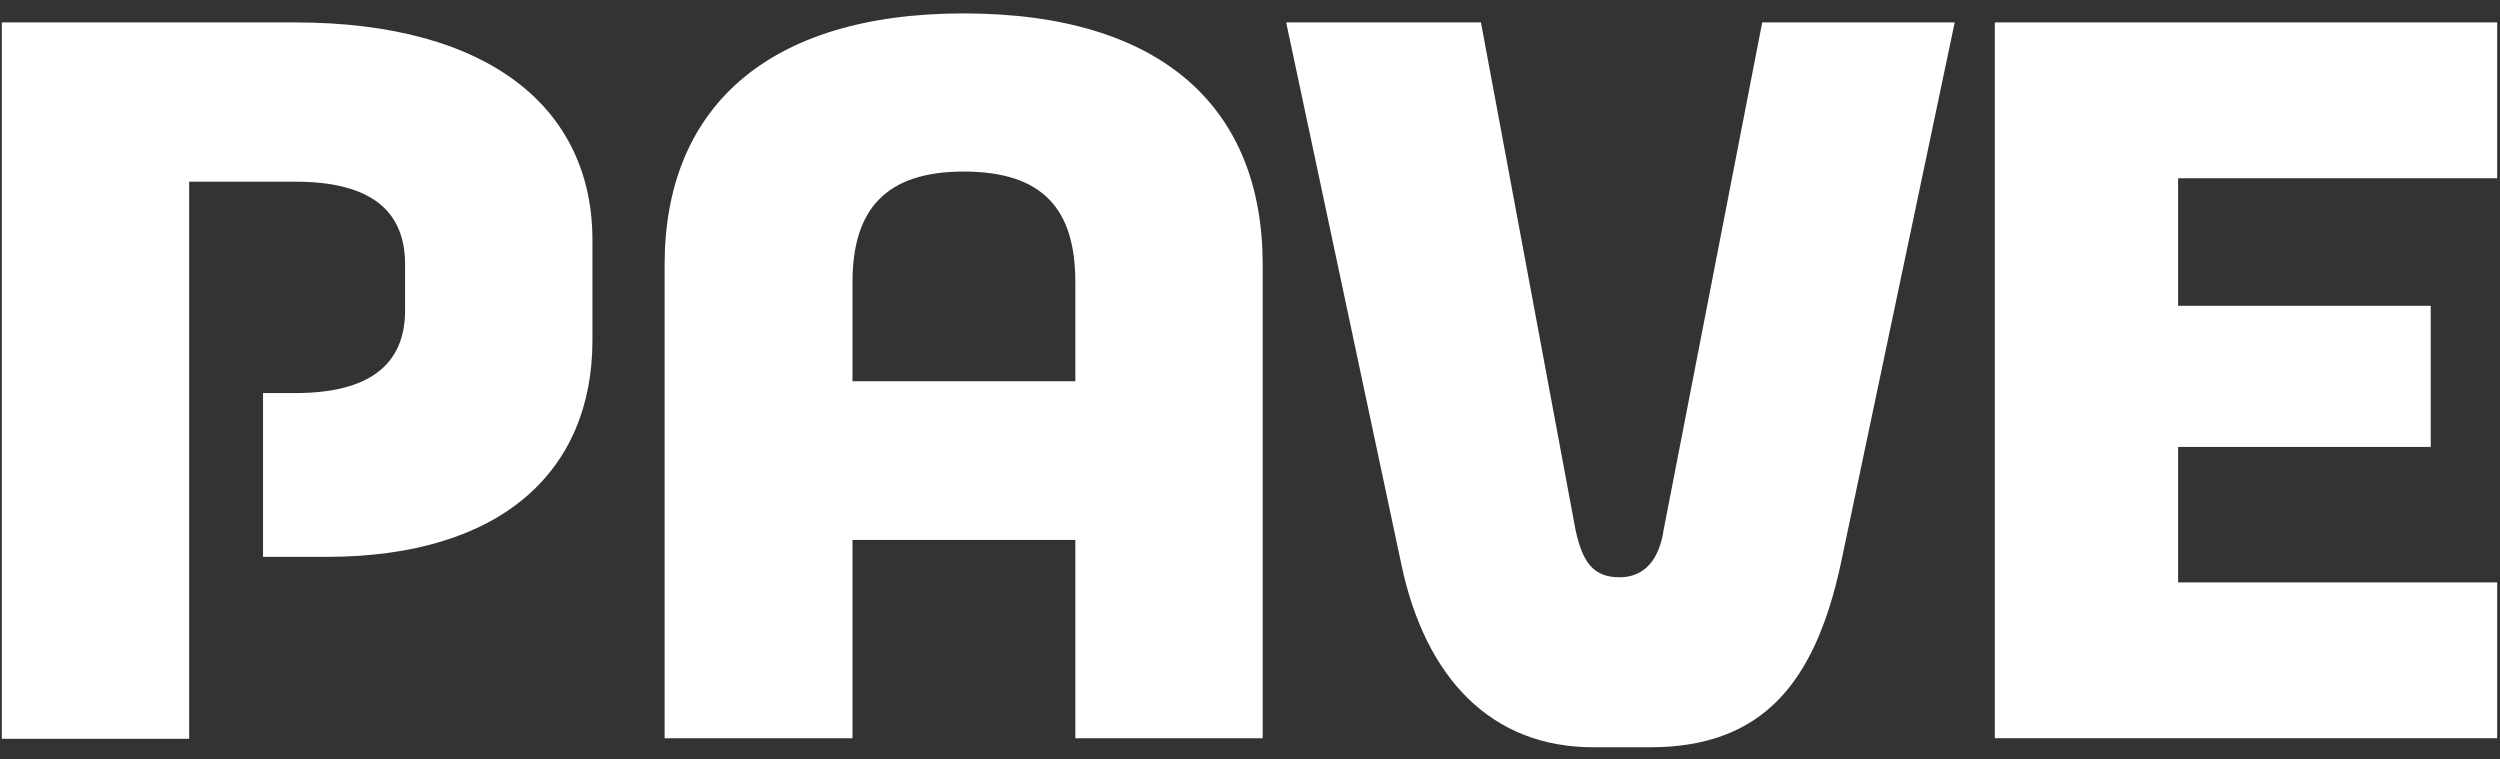 <svg width="79" height="24" viewBox="0 0 79 24" fill="none" xmlns="http://www.w3.org/2000/svg">
<rect x="0" y="0" width="79" height="24" fill="#333333" stroke="none"/>
<path fill-rule="evenodd" clip-rule="evenodd" d="M33.981 17.062V23.33H39.901V8.358C39.901 3.433 36.751 0.424 30.451 0.424C24.206 0.424 21.002 3.451 21.002 8.358V23.33H26.939V17.062H33.981ZM33.981 12.048H26.939V8.913C26.939 6.621 27.989 5.421 30.451 5.421C32.967 5.421 33.981 6.621 33.981 8.913V12.048ZM46.798 0.708H40.643L44.282 17.83C45.042 21.447 47.142 23.614 50.346 23.614H52.138C55.704 23.614 57.352 21.573 58.166 17.83L61.769 0.708H55.686L52.572 16.737C52.428 17.722 51.939 18.242 51.179 18.242C50.328 18.242 50.002 17.74 49.785 16.737L46.798 0.708ZM78.911 0.708V5.633H68.828V9.663H76.811V14.123H68.828V18.403H78.911V23.328H63.036V0.708H78.911ZM18.721 7.586C18.721 3.449 15.499 0.708 9.308 0.708H0.057V23.346H5.977V5.741H9.326C11.643 5.741 12.801 6.601 12.801 8.356V9.806C12.801 11.543 11.643 12.421 9.326 12.421H8.312V17.597H10.303C15.879 17.597 18.721 14.857 18.721 10.755V7.586Z" fill="#ffffff"/>
</svg>
